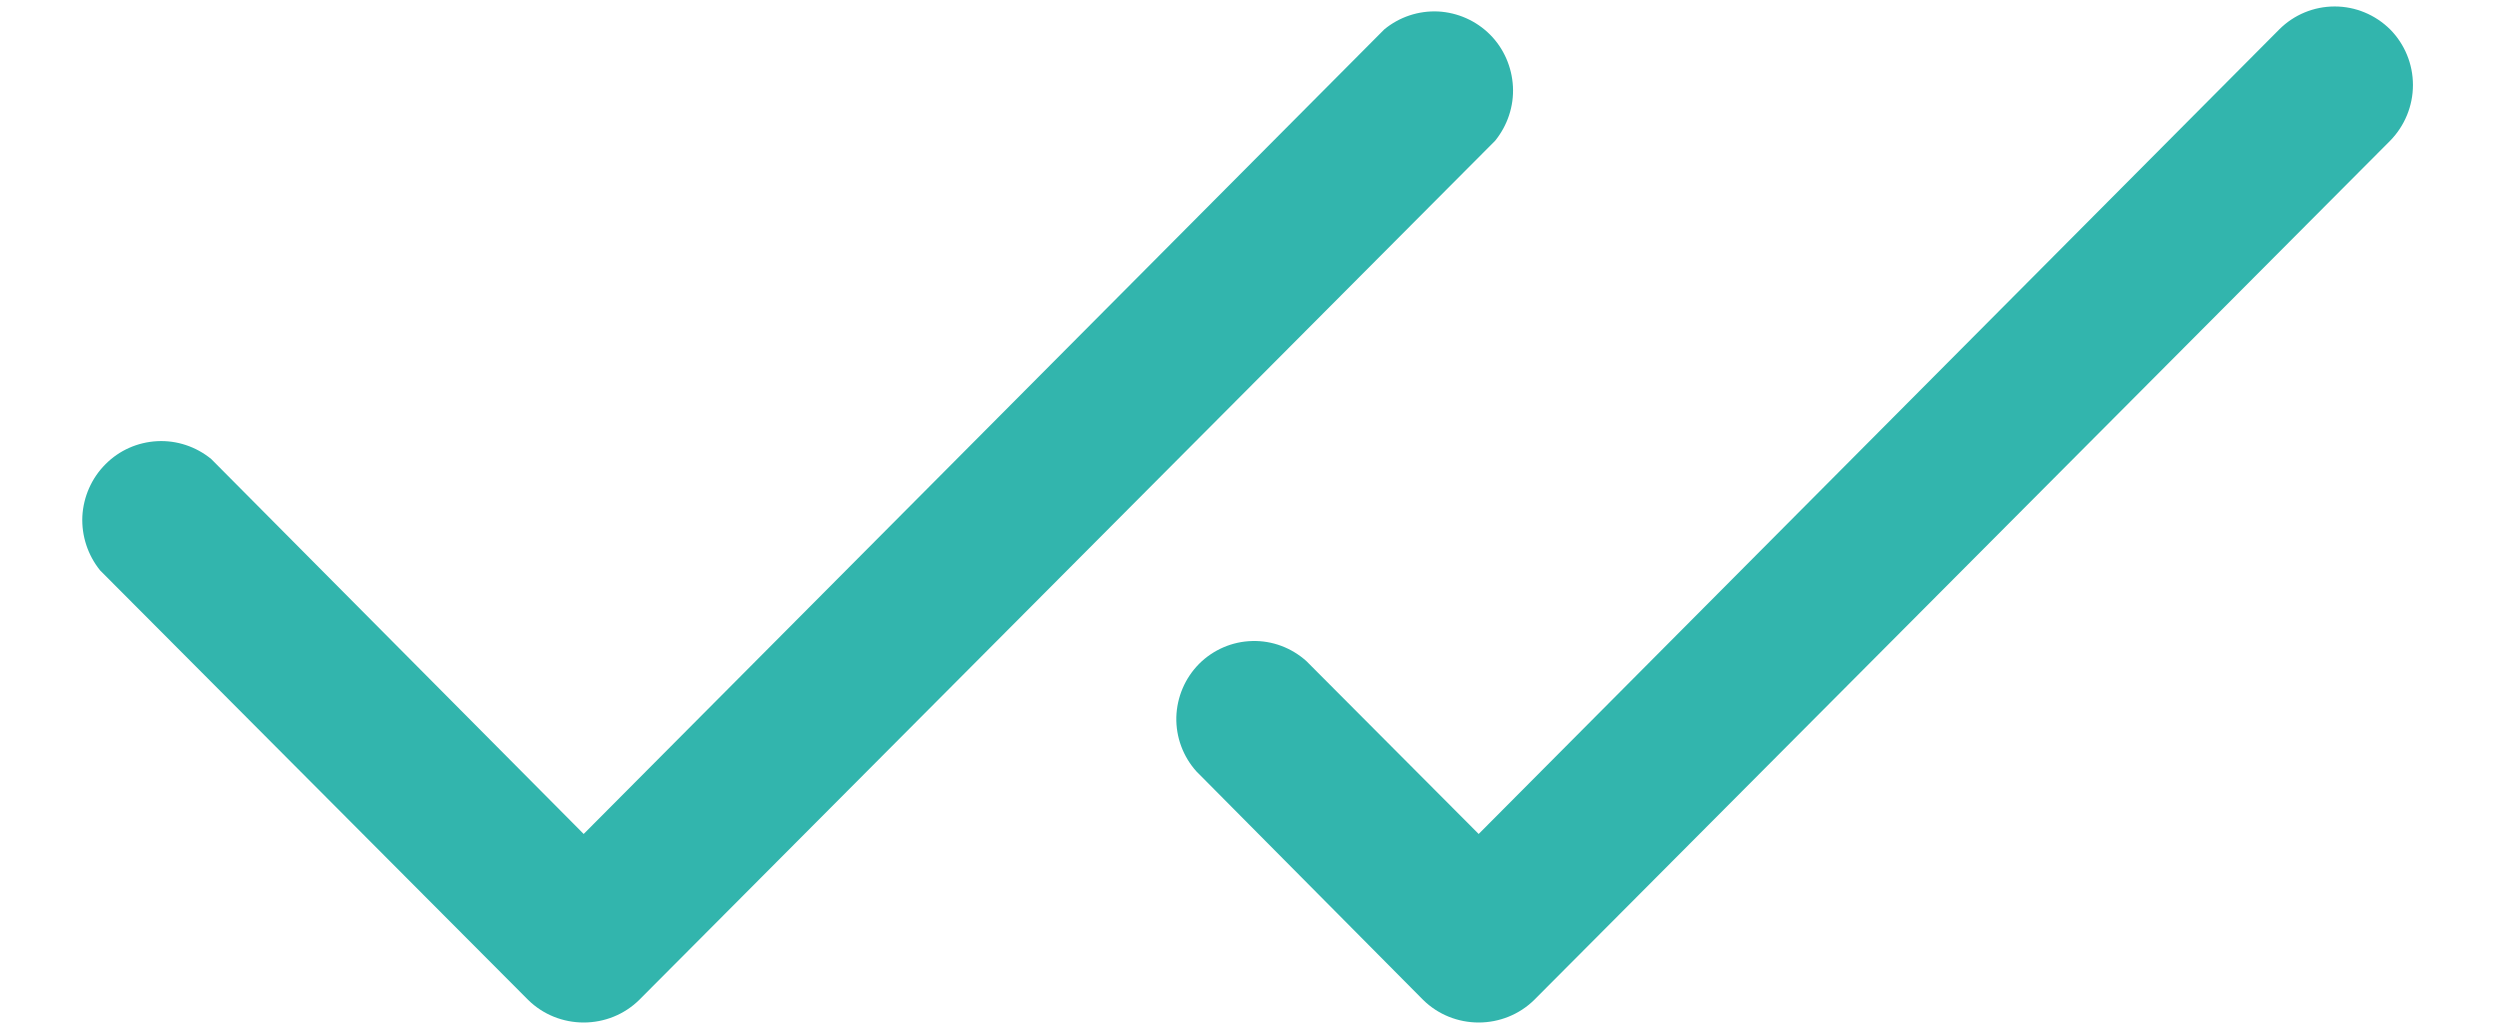 <svg width="17" height="7" viewBox="0 0 17 7" fill="none" xmlns="http://www.w3.org/2000/svg">
<path d="M10.167 0.957L4.346 6.8C4.245 6.899 4.11 6.953 3.969 6.953C3.828 6.953 3.693 6.899 3.592 6.8L0.681 3.879C0.597 3.775 0.554 3.644 0.56 3.511C0.567 3.378 0.623 3.251 0.717 3.157C0.811 3.062 0.936 3.007 1.069 3C1.202 2.993 1.333 3.037 1.436 3.121L3.969 5.671L9.413 0.2C9.516 0.115 9.646 0.072 9.779 0.078C9.912 0.085 10.038 0.141 10.132 0.235C10.226 0.329 10.281 0.456 10.288 0.589C10.295 0.722 10.251 0.853 10.167 0.957ZM16.253 0.2C16.152 0.1 16.017 0.044 15.876 0.044C15.734 0.044 15.599 0.1 15.499 0.2L10.055 5.671L8.884 4.496C8.783 4.405 8.651 4.355 8.515 4.359C8.38 4.362 8.25 4.418 8.154 4.514C8.058 4.611 8.003 4.74 7.999 4.877C7.996 5.013 8.045 5.145 8.136 5.246L9.678 6.8C9.779 6.899 9.914 6.953 10.055 6.953C10.195 6.953 10.331 6.899 10.432 6.8L16.253 0.957C16.352 0.856 16.408 0.72 16.408 0.578C16.408 0.436 16.352 0.3 16.253 0.2Z" fill="#32B5AD"/>
</svg>
